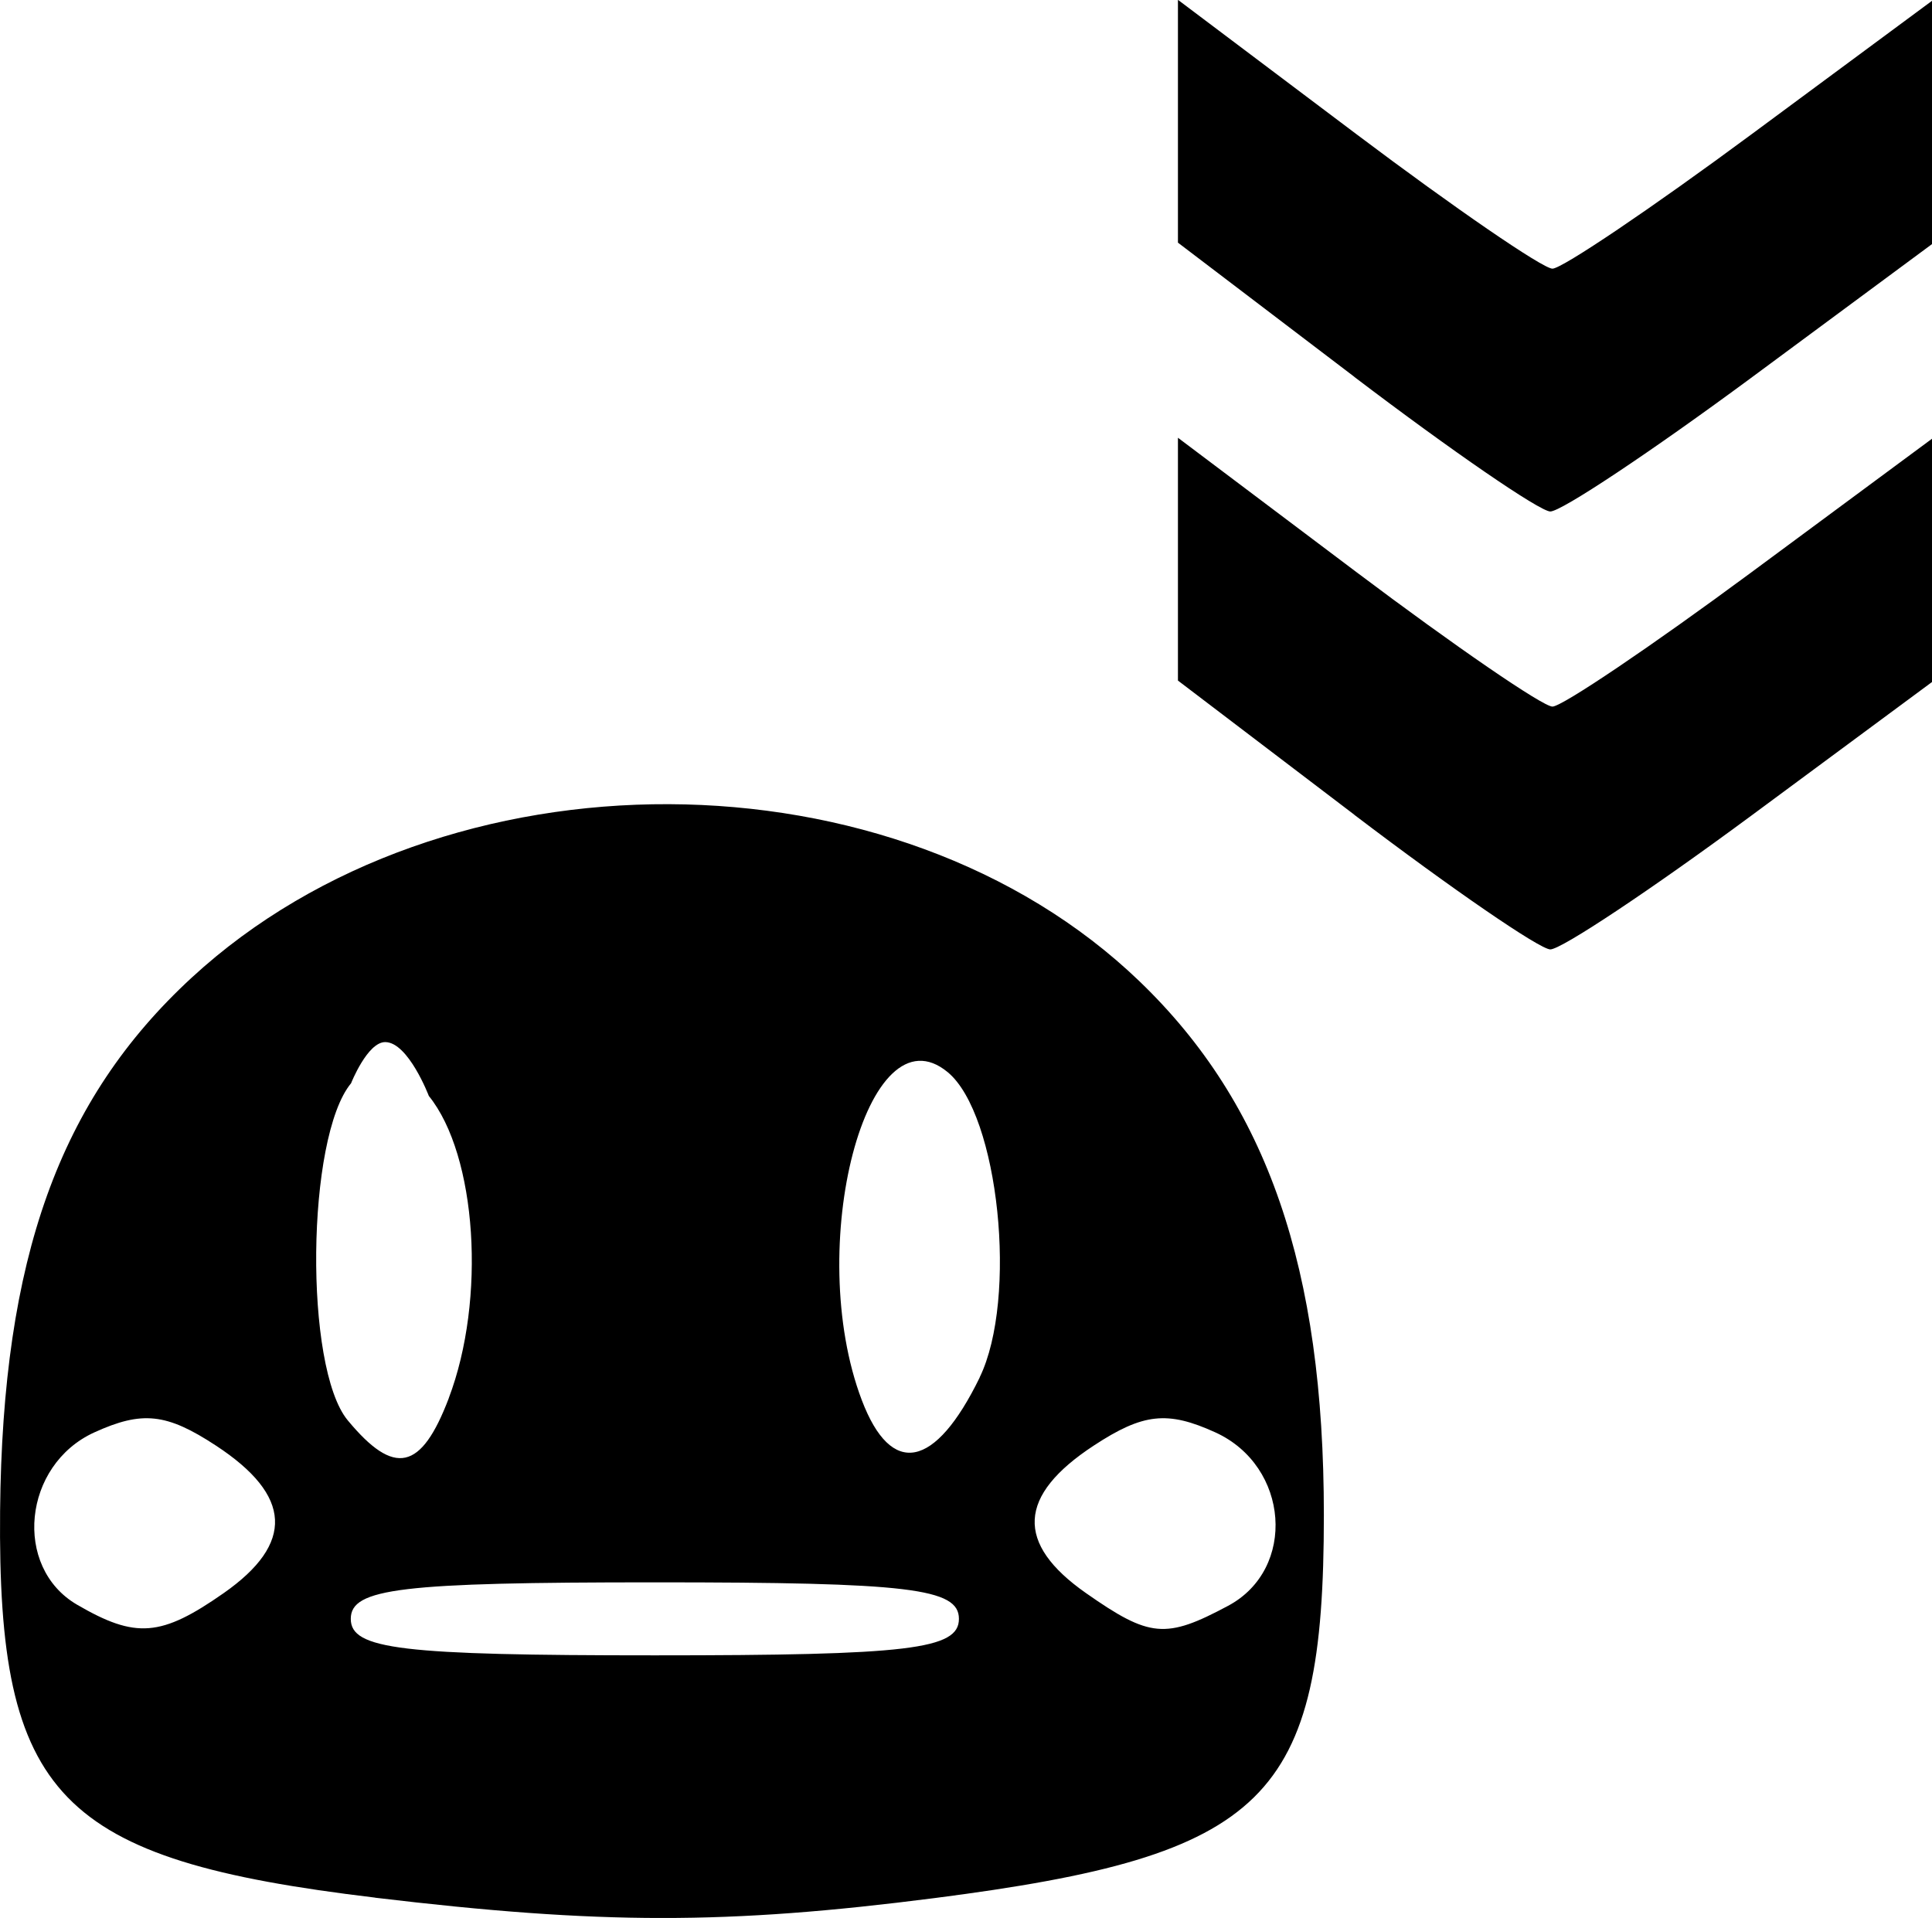 <?xml version="1.0" encoding="UTF-8"?>
<svg width="21.012mm" height="20.86mm" version="1.1" viewBox="0 0 21.012 20.86" xml:space="preserve" xmlns="http://www.w3.org/2000/svg"><g transform="translate(-5.633 -1.617)"><path d="m9.712 22.256c-3.448-0.413-4.107-1.093-4.078-4.207 0.026-2.75 0.644-4.471 2.083-5.798 2.748-2.533 7.657-2.514 10.311 0.041 1.389 1.337 2.003 3.116 2.003 5.803 0 3.096-0.615 3.701-4.233 4.166-2.261 0.29-3.634 0.289-6.085-0.004zm6.35-3.032c0-0.332-0.544-0.397-3.307-0.397-2.763 0-3.307 0.065-3.307 0.397 0 0.332 0.544 0.397 3.307 0.397 2.763 0 3.307-0.065 3.307-0.397zm-7.996-0.28c0.771-0.54 0.744-1.061-0.084-1.604-0.538-0.353-0.802-0.381-1.323-0.144-0.777 0.354-0.888 1.466-0.188 1.874 0.639 0.372 0.914 0.35 1.595-0.126zm10.924 0.138c0.748-0.4 0.666-1.519-0.139-1.886-0.521-0.237-0.785-0.209-1.323 0.144-0.828 0.543-0.855 1.064-0.084 1.604 0.694 0.486 0.867 0.501 1.546 0.138zm-8.477-2.257c0.409-1.075 0.306-2.643-0.216-3.288 0 0-0.223-0.584-0.474-0.586-0.194-0.001-0.372 0.448-0.372 0.448-0.487 0.587-0.512 3.092-0.036 3.666 0.507 0.612 0.799 0.548 1.099-0.241zm5.774-0.226c0.418-0.858 0.209-2.859-0.346-3.32-0.877-0.728-1.567 1.904-0.935 3.567 0.32 0.841 0.796 0.749 1.282-0.247zm4.075-6.121-1.918-1.459v-2.641l1.942 1.462c1.068 0.804 2.027 1.462 2.131 1.462 0.104 0 1.076-0.656 2.159-1.457l1.97-1.457v2.646l-1.97 1.457c-1.084 0.801-2.066 1.455-2.183 1.452-0.117-0.003-1.076-0.662-2.131-1.464zm0-4.763-1.918-1.459v-2.641l1.942 1.462c1.068 0.804 2.027 1.462 2.131 1.462 0.104 0 1.076-0.656 2.159-1.457l1.97-1.457v2.646l-1.97 1.457c-1.084 0.801-2.066 1.455-2.183 1.452s-1.076-0.662-2.131-1.464z"/></g></svg>
